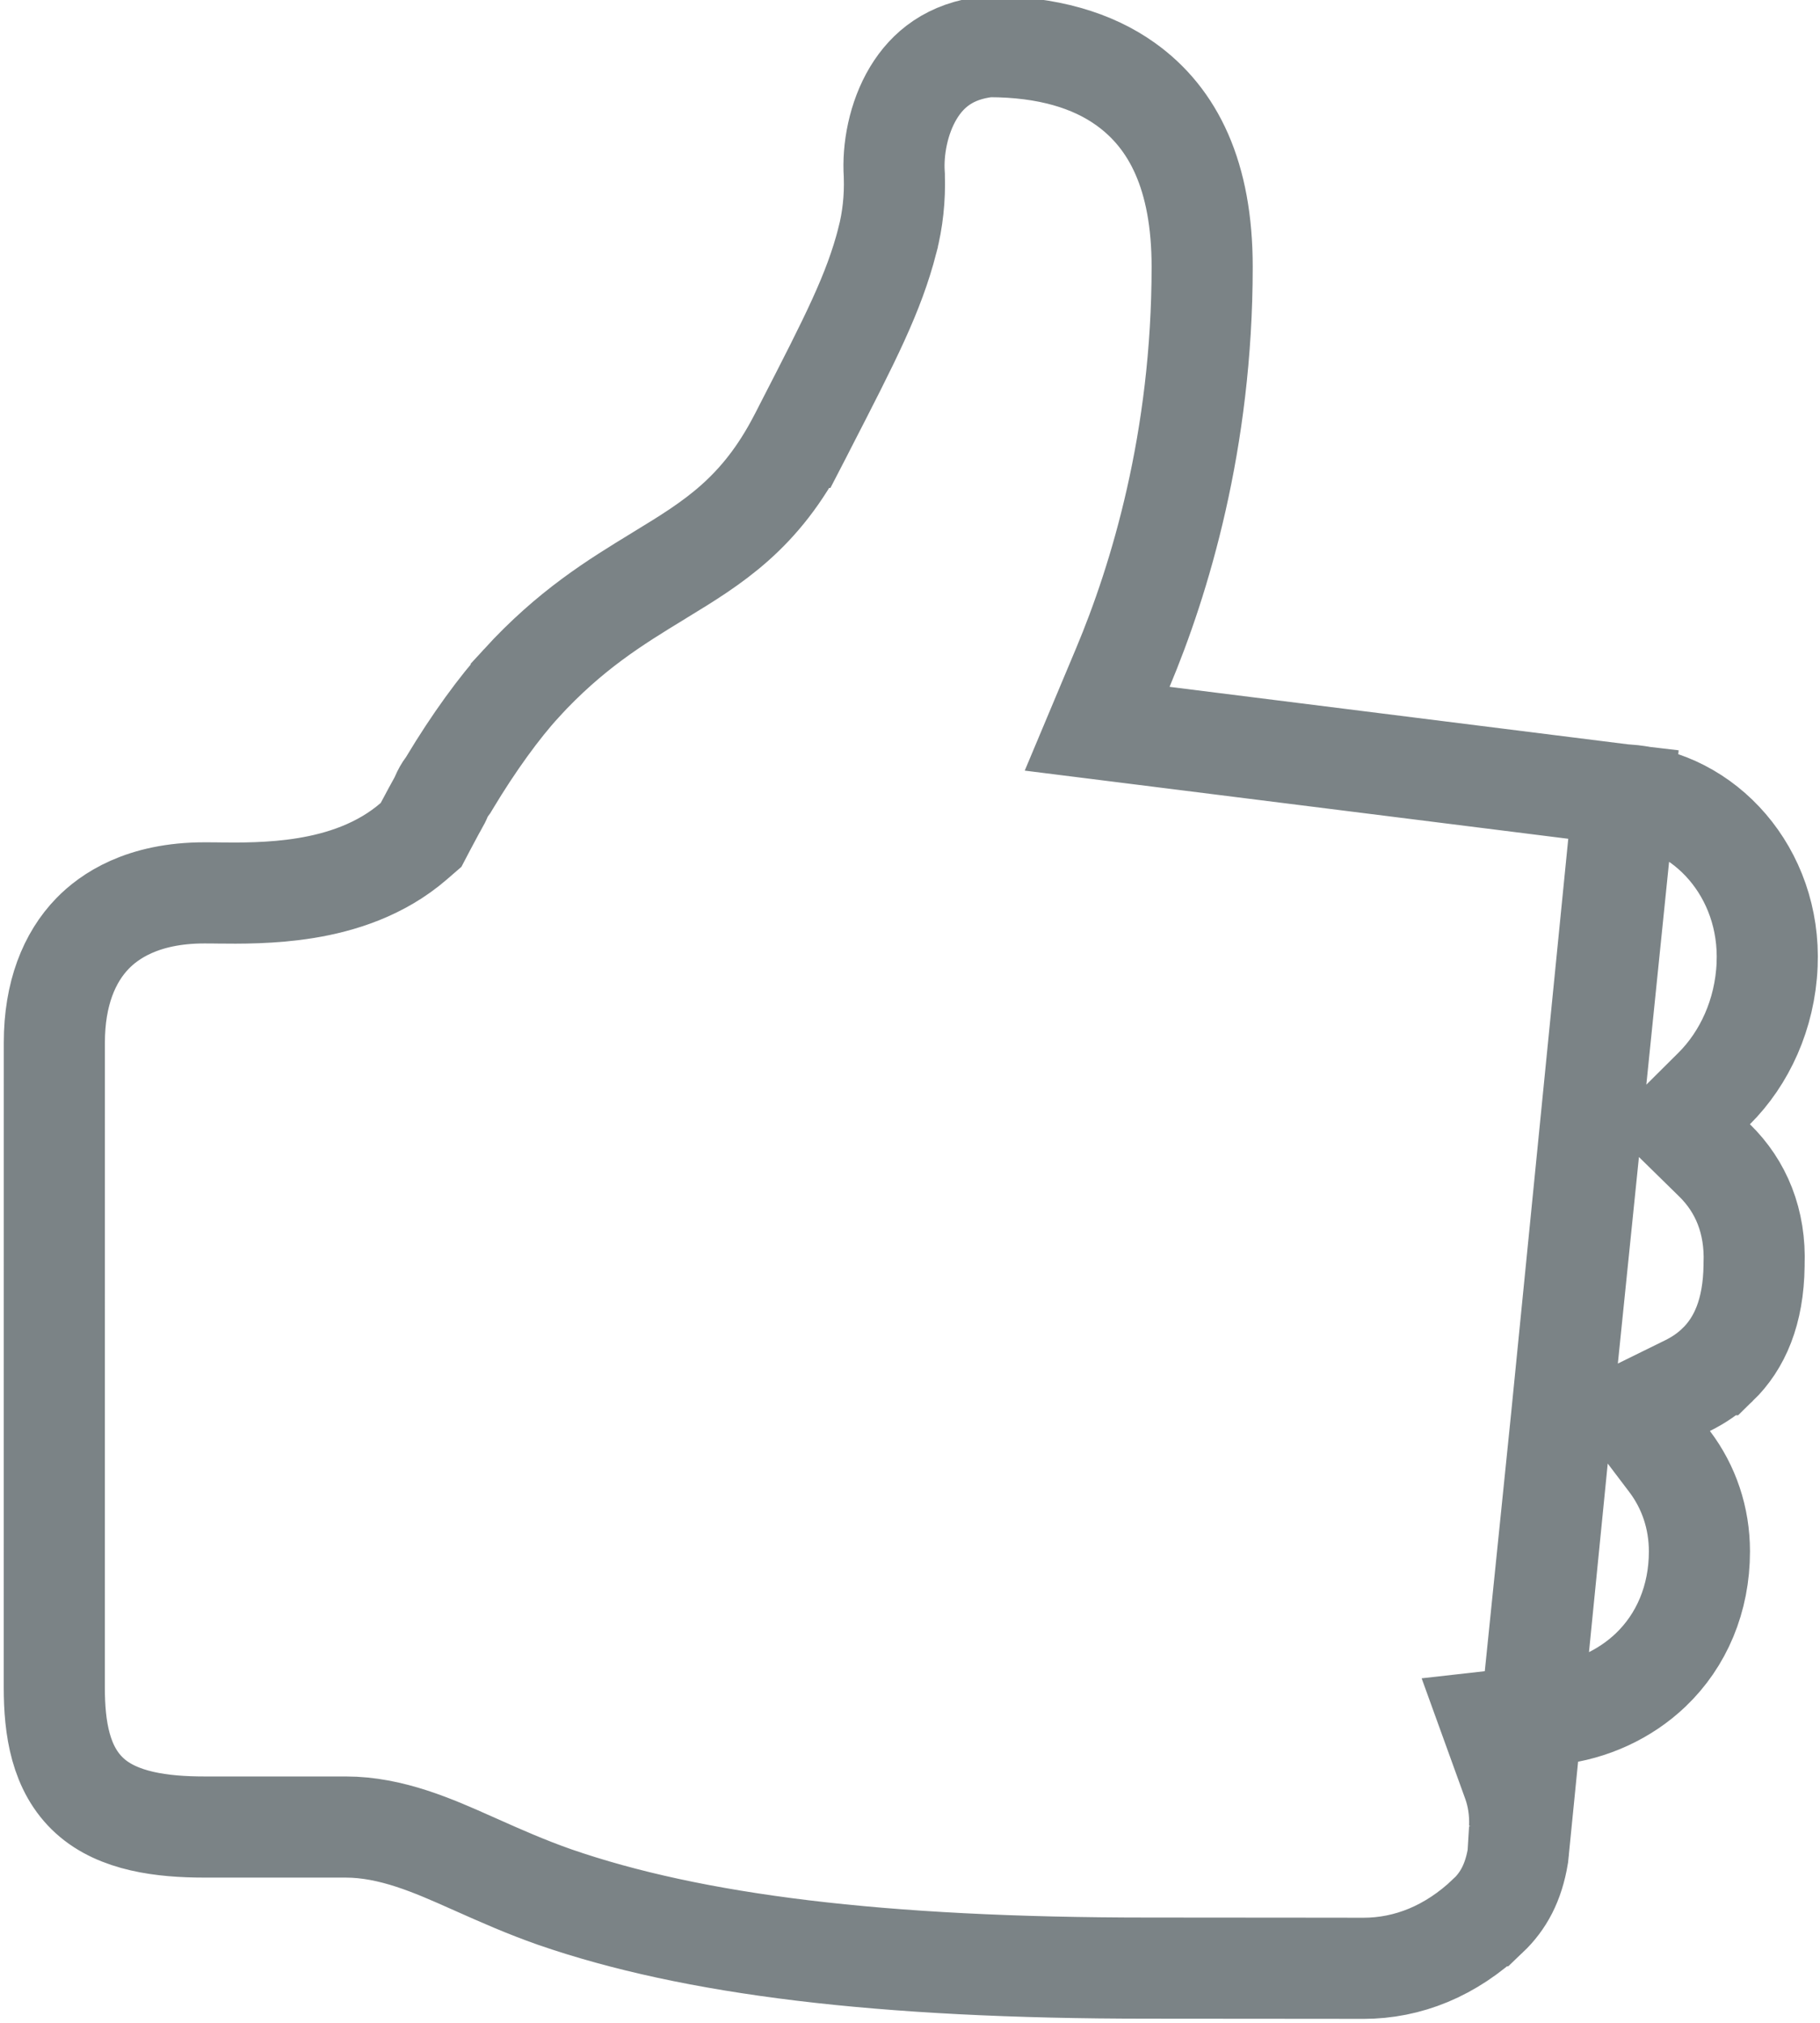 <svg width="36" height="40" viewBox="0 0 36 40" fill="none" xmlns="http://www.w3.org/2000/svg">
<path d="M32.112 15.715L32.078 15.711L23.01 14.574L21.702 14.41L22.212 13.195C22.936 11.469 23.779 8.718 23.779 5.277C23.779 3.478 23.212 2.341 22.266 1.664C21.613 1.196 20.723 0.922 19.558 0.922H19.549L19.54 0.923L19.539 0.923C18.792 1.006 18.348 1.373 18.068 1.836C17.767 2.335 17.656 2.96 17.689 3.45L17.69 3.467L17.69 3.484C17.704 3.915 17.659 4.344 17.552 4.756L17.552 4.757C17.282 5.8 16.832 6.676 15.925 8.439L15.863 8.561L15.862 8.563L15.818 8.648C15.817 8.648 15.817 8.649 15.817 8.649C15.042 10.159 14.096 10.735 13.059 11.367L13.032 11.384C12.168 11.911 11.279 12.455 10.31 13.513L10.31 13.514C9.884 13.978 9.365 14.69 8.893 15.478L8.866 15.523L8.835 15.565C8.8 15.611 8.763 15.674 8.726 15.76L8.712 15.793L8.696 15.826C8.681 15.854 8.668 15.878 8.659 15.893L8.648 15.913L8.645 15.917C8.622 15.958 8.604 15.99 8.585 16.027L8.578 16.04L8.571 16.053C8.522 16.143 8.47 16.24 8.417 16.341L8.329 16.509L8.186 16.633C7.527 17.204 6.732 17.449 6.051 17.56C5.38 17.67 4.729 17.663 4.299 17.658L4.281 17.658L4.28 17.658L4.261 17.657C4.178 17.657 4.107 17.656 4.044 17.656C2.809 17.656 2.154 18.127 1.833 18.456L1.833 18.456C1.369 18.933 1.075 19.651 1.075 20.616V20.616L1.074 33.367C1.074 34.173 1.194 34.987 1.778 35.514L1.778 35.514C2.338 36.02 3.209 36.128 4.044 36.128H6.838C7.74 36.128 8.576 36.5 9.332 36.837C9.364 36.852 9.397 36.866 9.429 36.88C9.903 37.091 10.405 37.314 10.975 37.514C13.699 38.455 17.402 38.918 22.71 38.918C23.229 38.918 24.293 38.919 25.227 38.92L26.446 38.921C26.666 38.922 26.829 38.922 26.909 38.922L26.965 38.922C27.848 38.922 28.698 38.581 29.432 37.883L29.433 37.883C29.737 37.594 29.937 37.228 30.025 36.697L32.112 15.715ZM32.112 15.715L32.145 15.717M32.112 15.715L32.145 15.717M32.145 15.717C33.718 15.807 35.033 17.255 34.954 19.079L34.954 19.08C34.912 20.059 34.505 20.928 33.909 21.522L33.191 22.236L33.914 22.945C34.439 23.458 34.729 24.154 34.696 25.002L34.696 25.015L34.696 25.028C34.684 25.942 34.411 26.563 33.975 26.986L33.974 26.986C33.801 27.154 33.602 27.29 33.381 27.399L32.293 27.934L33.025 28.9C33.406 29.403 33.615 30.017 33.615 30.678C33.615 31.615 33.263 32.438 32.65 33.023C32.143 33.506 31.471 33.816 30.752 33.897L29.492 34.039L29.923 35.23C30.022 35.504 30.071 35.809 30.058 36.142L30.057 36.157M32.145 15.717L30.057 36.157M30.057 36.157L30.057 36.172M30.057 36.157L30.057 36.172M30.057 36.172C30.055 36.341 30.038 36.614 30.025 36.697L30.057 36.172Z" stroke="#7B8386" stroke-width="2"/>
</svg>
